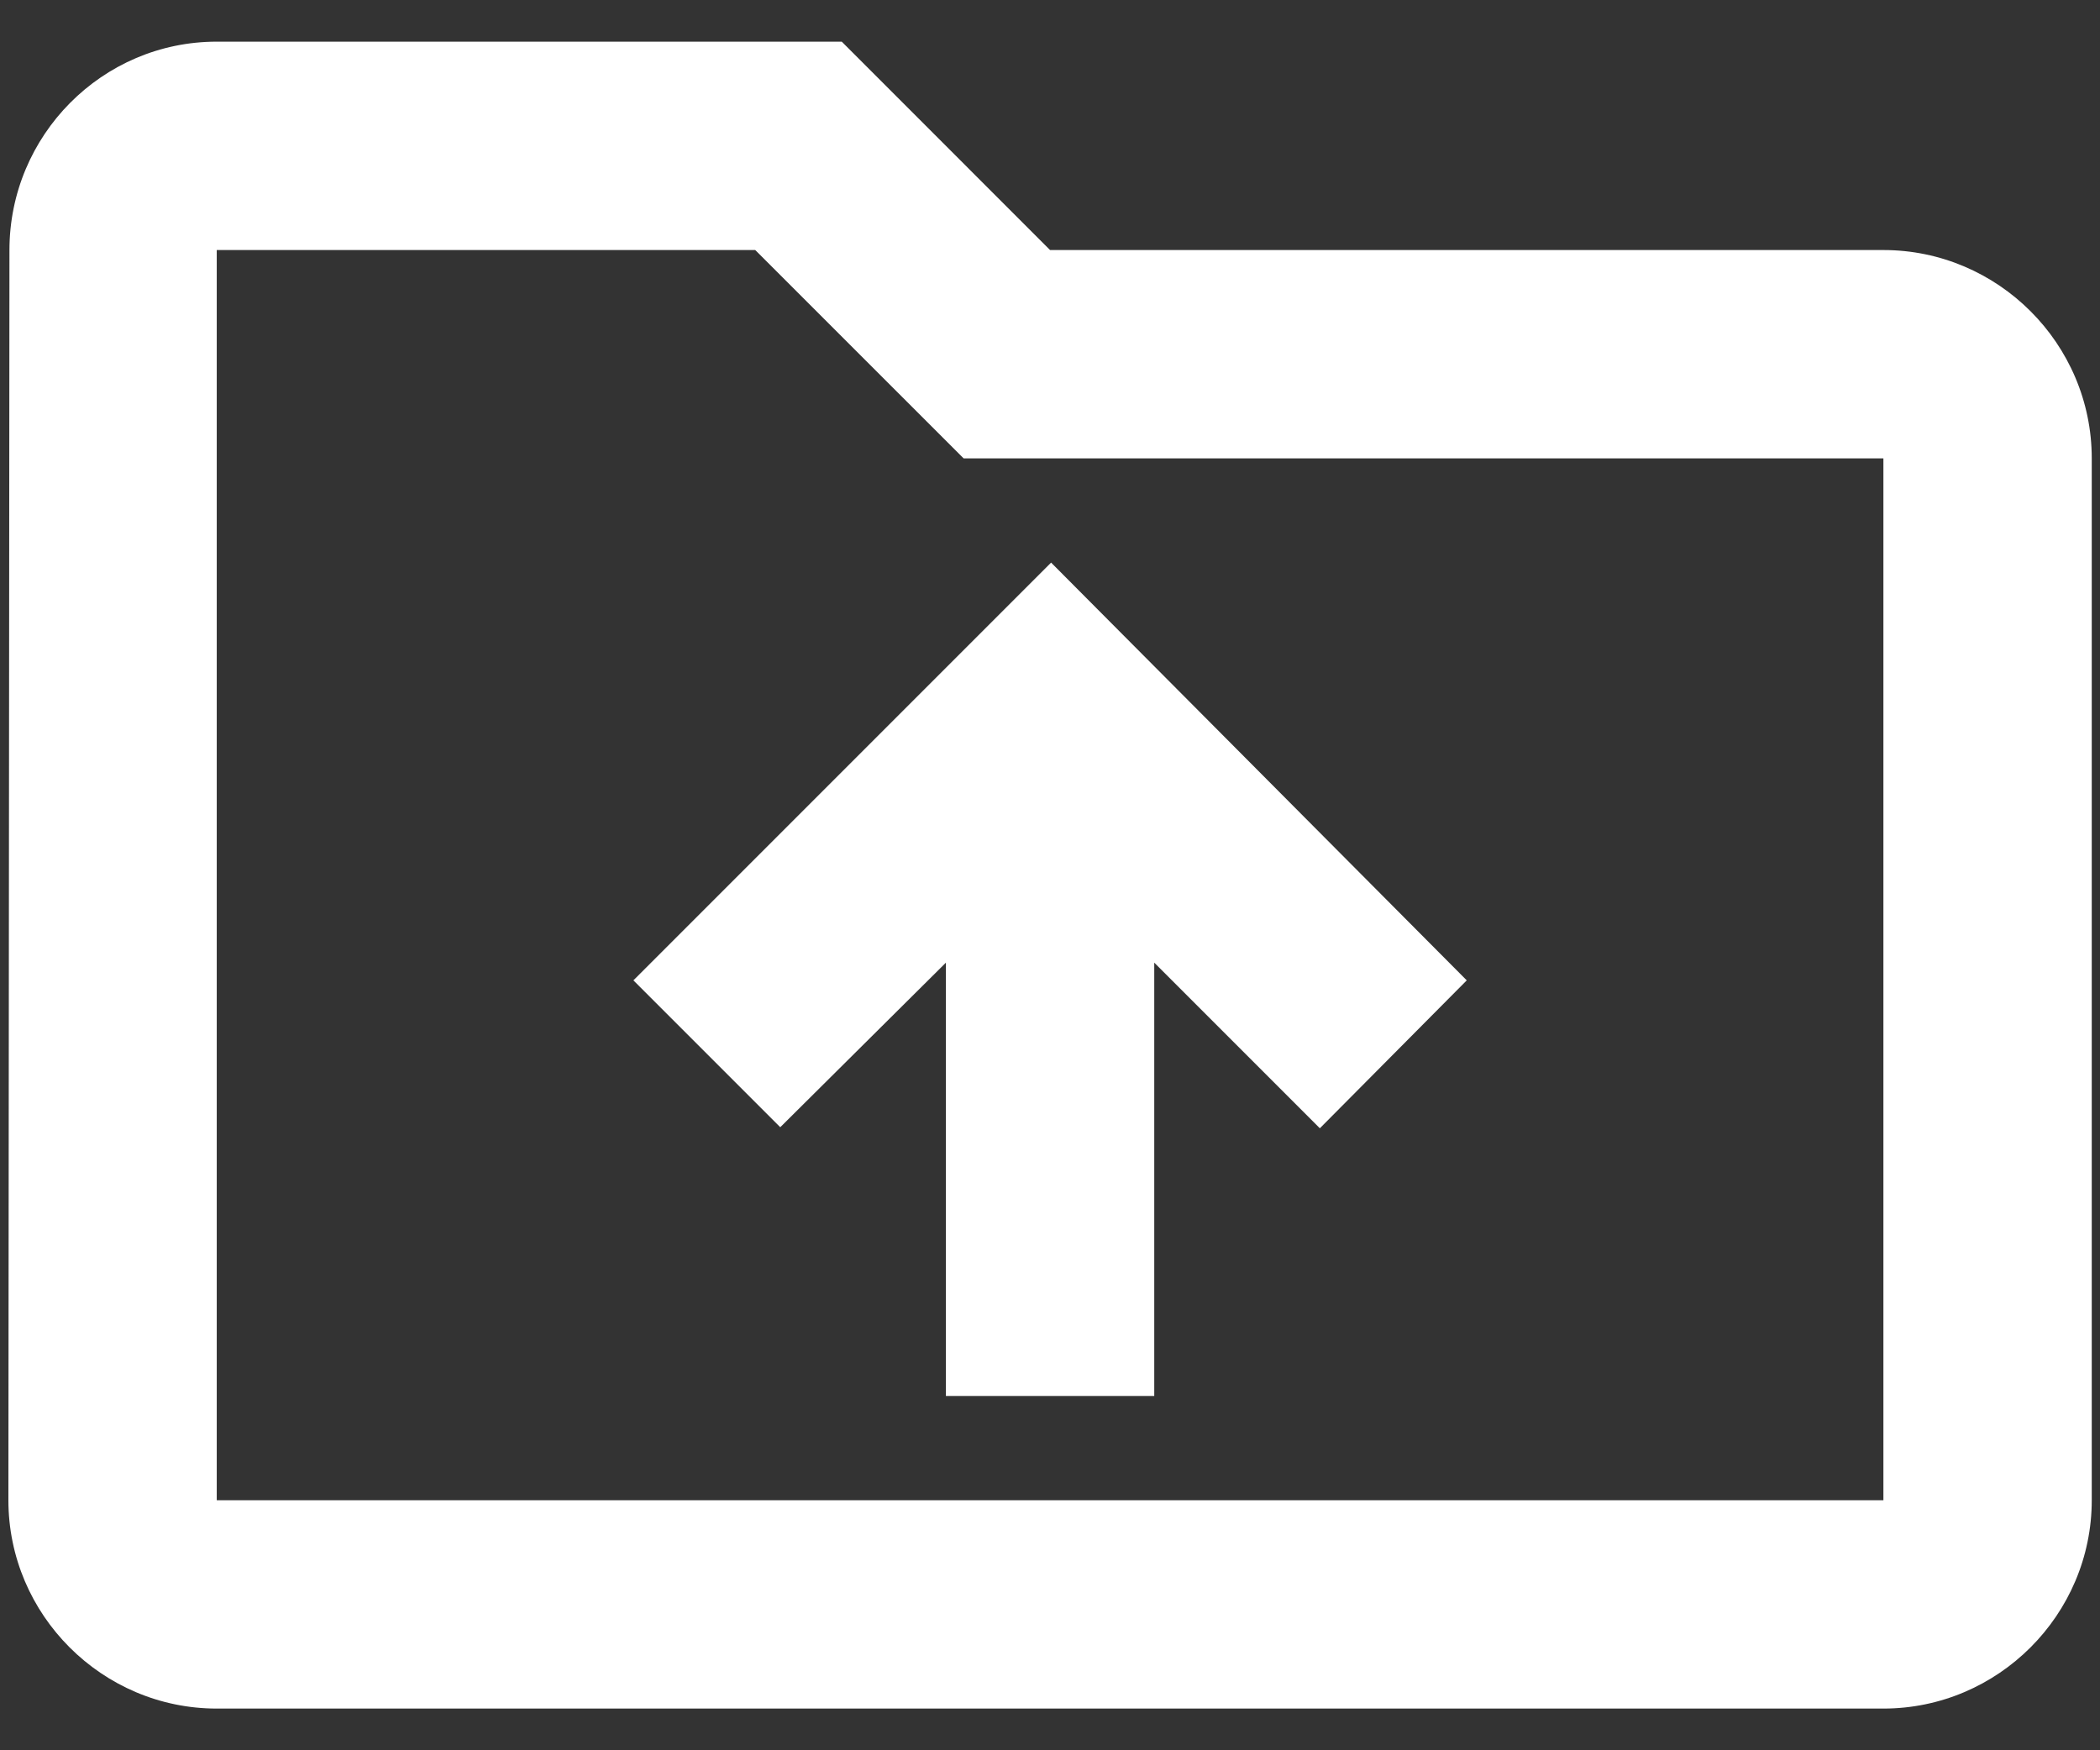<svg width="42" height="35" viewBox="0 0 42 35" fill="none" xmlns="http://www.w3.org/2000/svg">
<rect x="0" y="0" width="42" height="35" fill="#333333" stroke="none"/>
<path d="M37.668 5H21.001L16.835 0.833H4.335C2.043 0.833 0.189 2.708 0.189 5L0.168 30C0.168 32.291 2.043 34.166 4.335 34.166H37.668C39.96 34.166 41.835 32.291 41.835 30V9.166C41.835 6.875 39.96 5 37.668 5ZM37.668 30H4.335V5H15.105L19.272 9.166H37.668V30ZM15.605 22.541L18.918 19.25V27.916H23.085V19.25L26.397 22.562L29.335 19.604L21.022 11.25L12.668 19.604L15.605 22.541Z" fill="white"/>
</svg>
